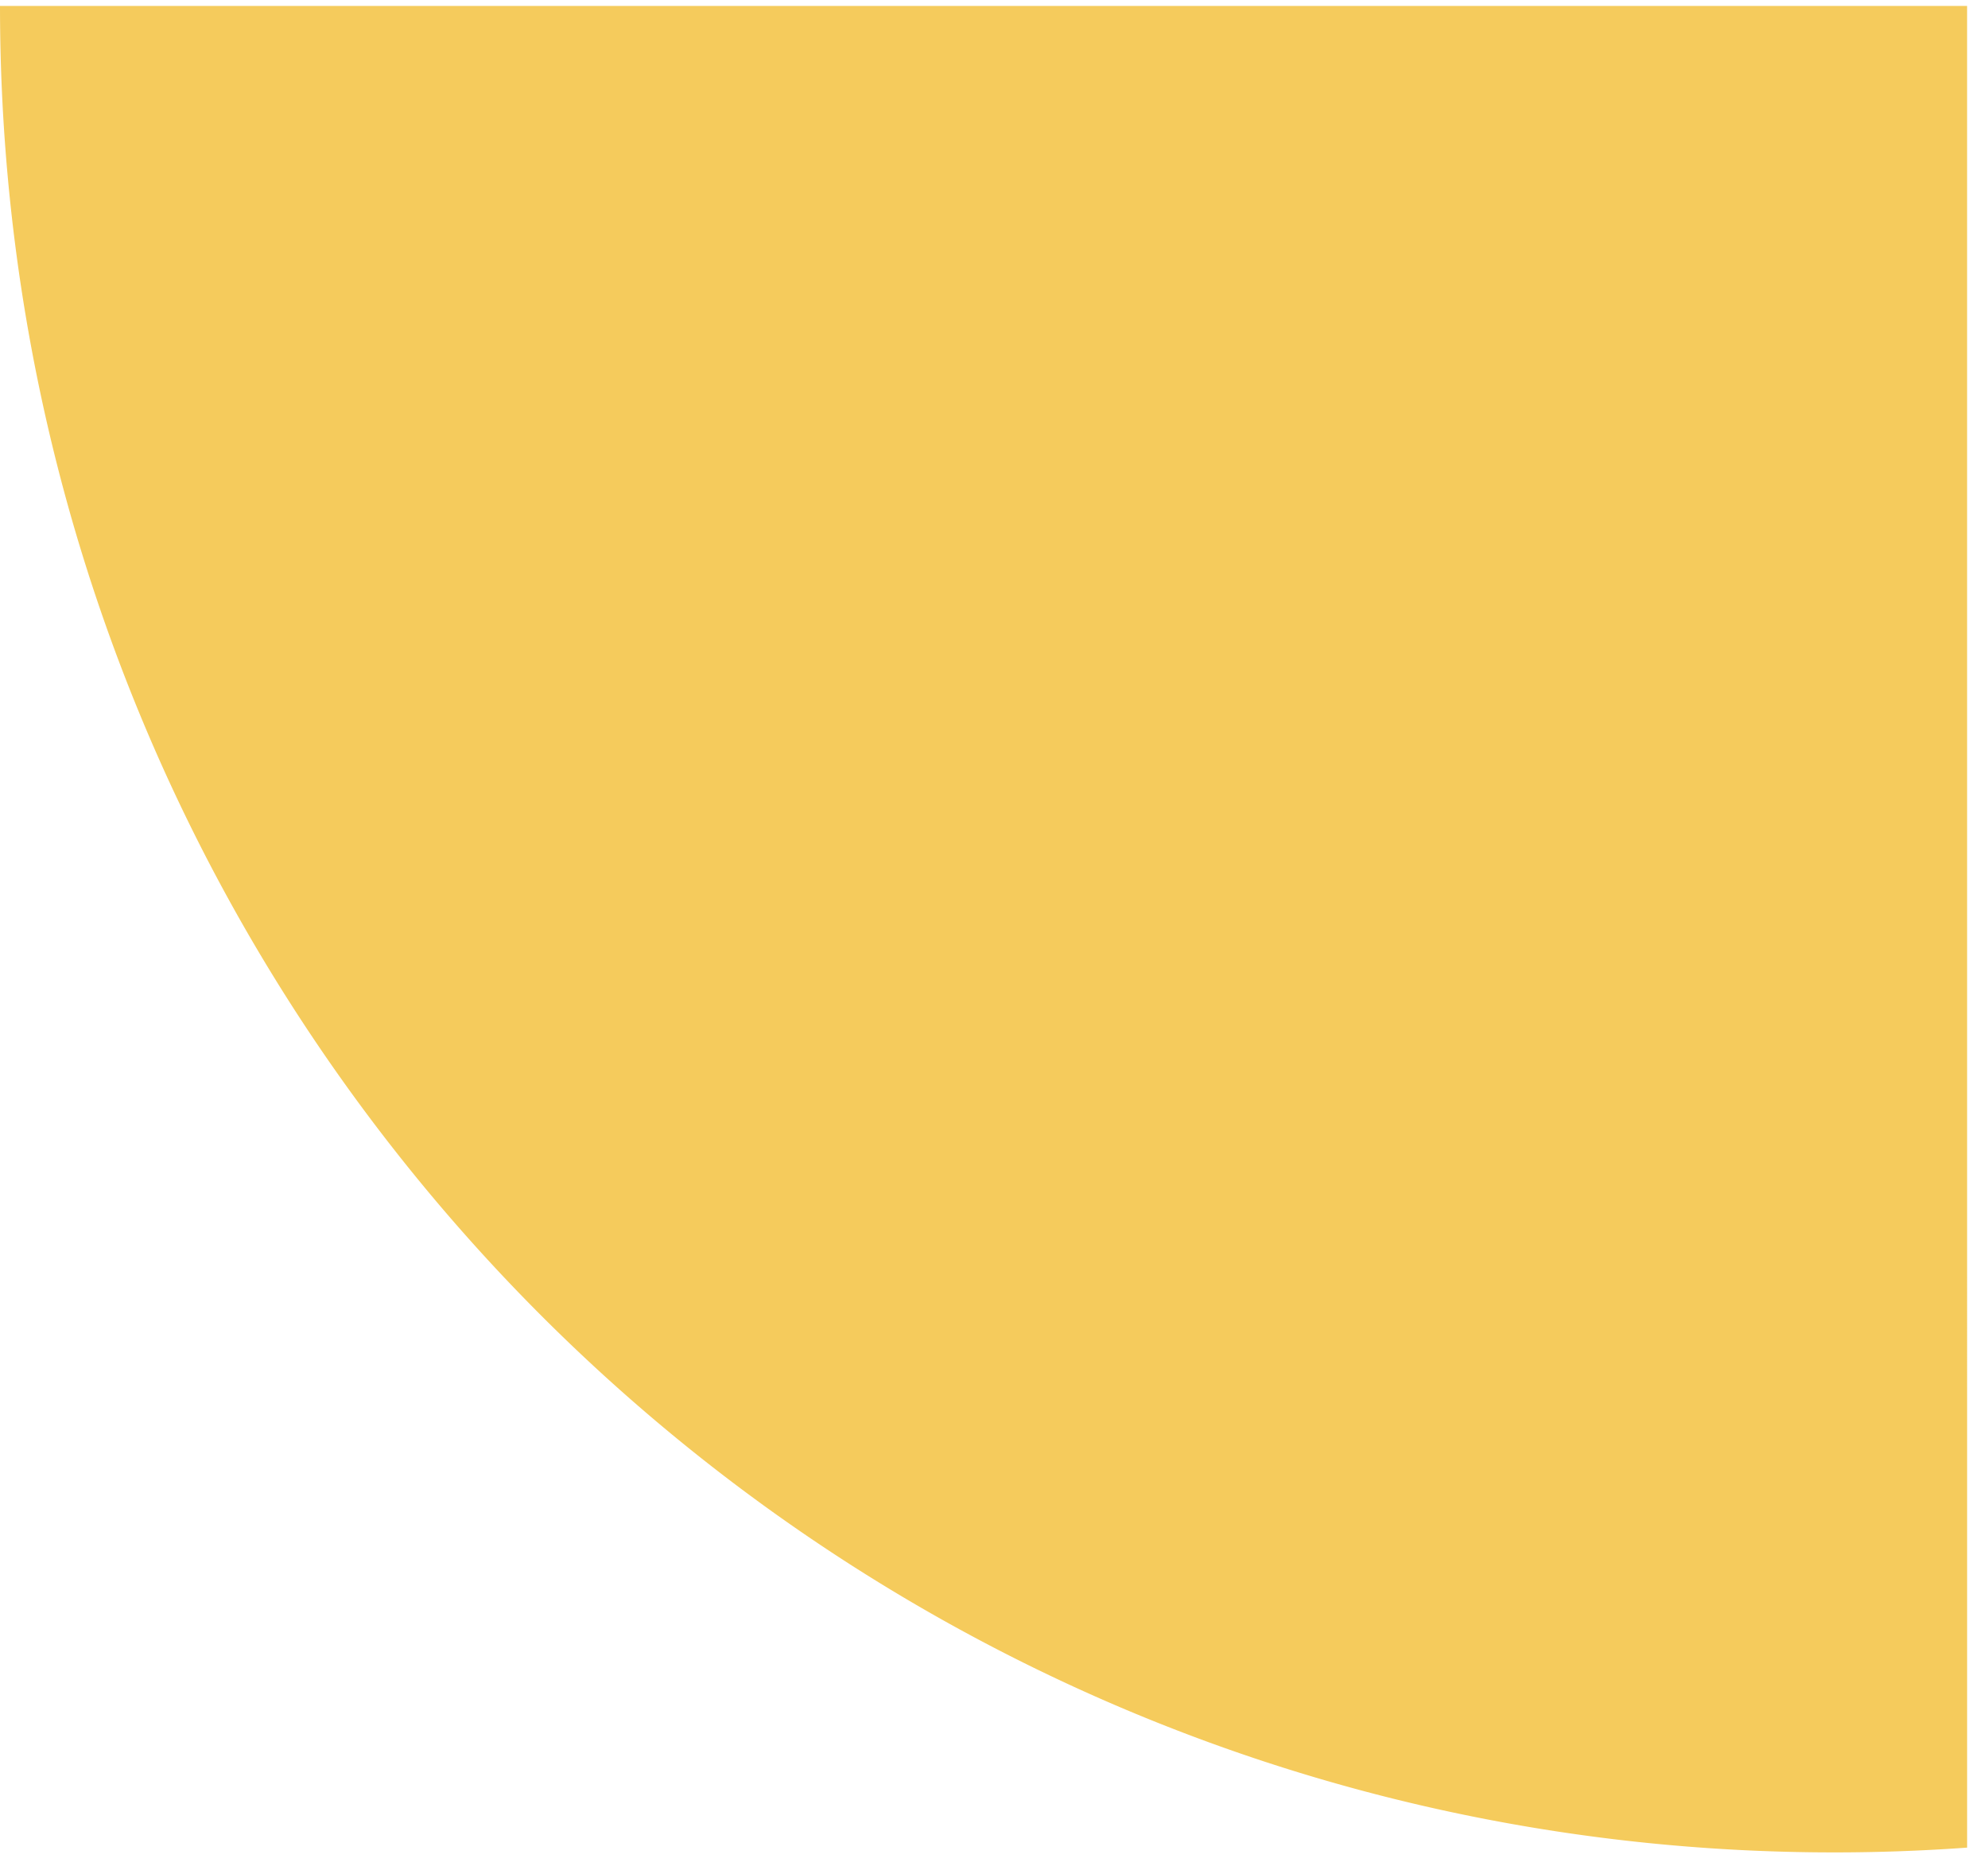 <svg xmlns="http://www.w3.org/2000/svg" width="84" height="79" viewBox="0 0 84 79">
    <path fill="#F5CB5C" fill-rule="evenodd" d="M0 .25h83.117l.001 77.798a78.114 78.114 0 0 1-5.618.202C34.698 78.25 0 43.328 0 .25z"/>
</svg>

